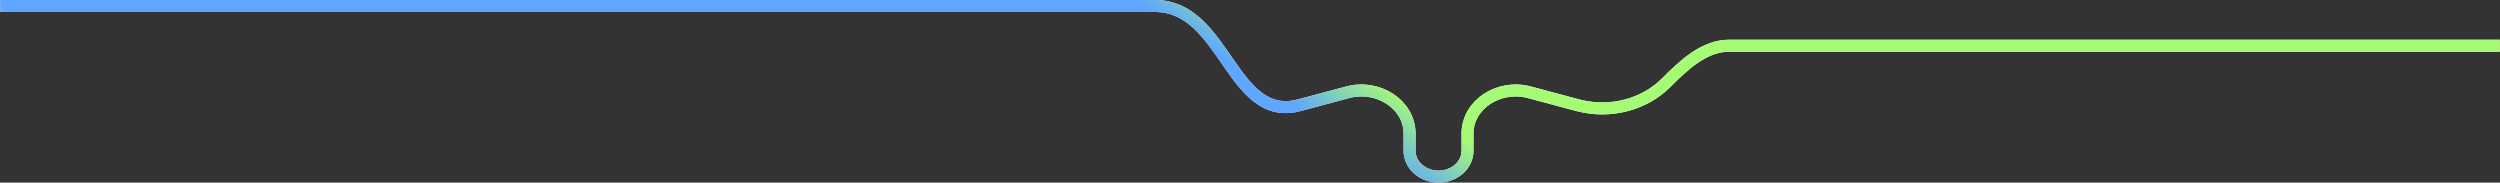 <svg width="4997" height="365" viewBox="0 0 4997 365" fill="none" xmlns="http://www.w3.org/2000/svg">
<rect x="0" y="0" width="4997" height="365" fill="#333333" stroke="none"/>
<path d="M0.5 12L1790.04 12L2085.09 12H2308.84C2449.9 12 2461.11 246.684 2597.38 210.215V210.215L2693.32 184.539C2755.19 167.984 2817.44 209.322 2817.44 266.956V301.333C2817.44 329.868 2843.36 353 2875.34 353C2907.32 353 2933.24 329.868 2933.24 301.333V266.956C2933.24 209.322 2995.49 167.984 3057.35 184.539L3153.29 210.215C3219.66 227.977 3287.77 208.047 3330.32 165.352C3365.41 130.145 3406.3 91.4 3456 91.4V91.4H4996.5" stroke="white" stroke-width="24"/>
<path d="M0.5 12L1790.04 12L2085.09 12H2308.84C2449.9 12 2461.11 246.684 2597.38 210.215V210.215L2693.32 184.539C2755.19 167.984 2817.44 209.322 2817.44 266.956V301.333C2817.44 329.868 2843.36 353 2875.34 353C2907.32 353 2933.24 329.868 2933.24 301.333V266.956C2933.24 209.322 2995.49 167.984 3057.35 184.539L3153.29 210.215C3219.66 227.977 3287.77 208.047 3330.32 165.352C3365.41 130.145 3406.3 91.4 3456 91.4V91.4H4996.5" stroke="url(#paint0_linear_1751_206918)" stroke-width="24"/>
<defs>
<linearGradient id="paint0_linear_1751_206918" x1="2358.67" y1="59.31" x2="2438.38" y2="-57.915" gradientUnits="userSpaceOnUse">
<stop stop-color="#5EA6FF"/>
<stop offset="1" stop-color="#A6FB75"/>
</linearGradient>
</defs>
</svg>
